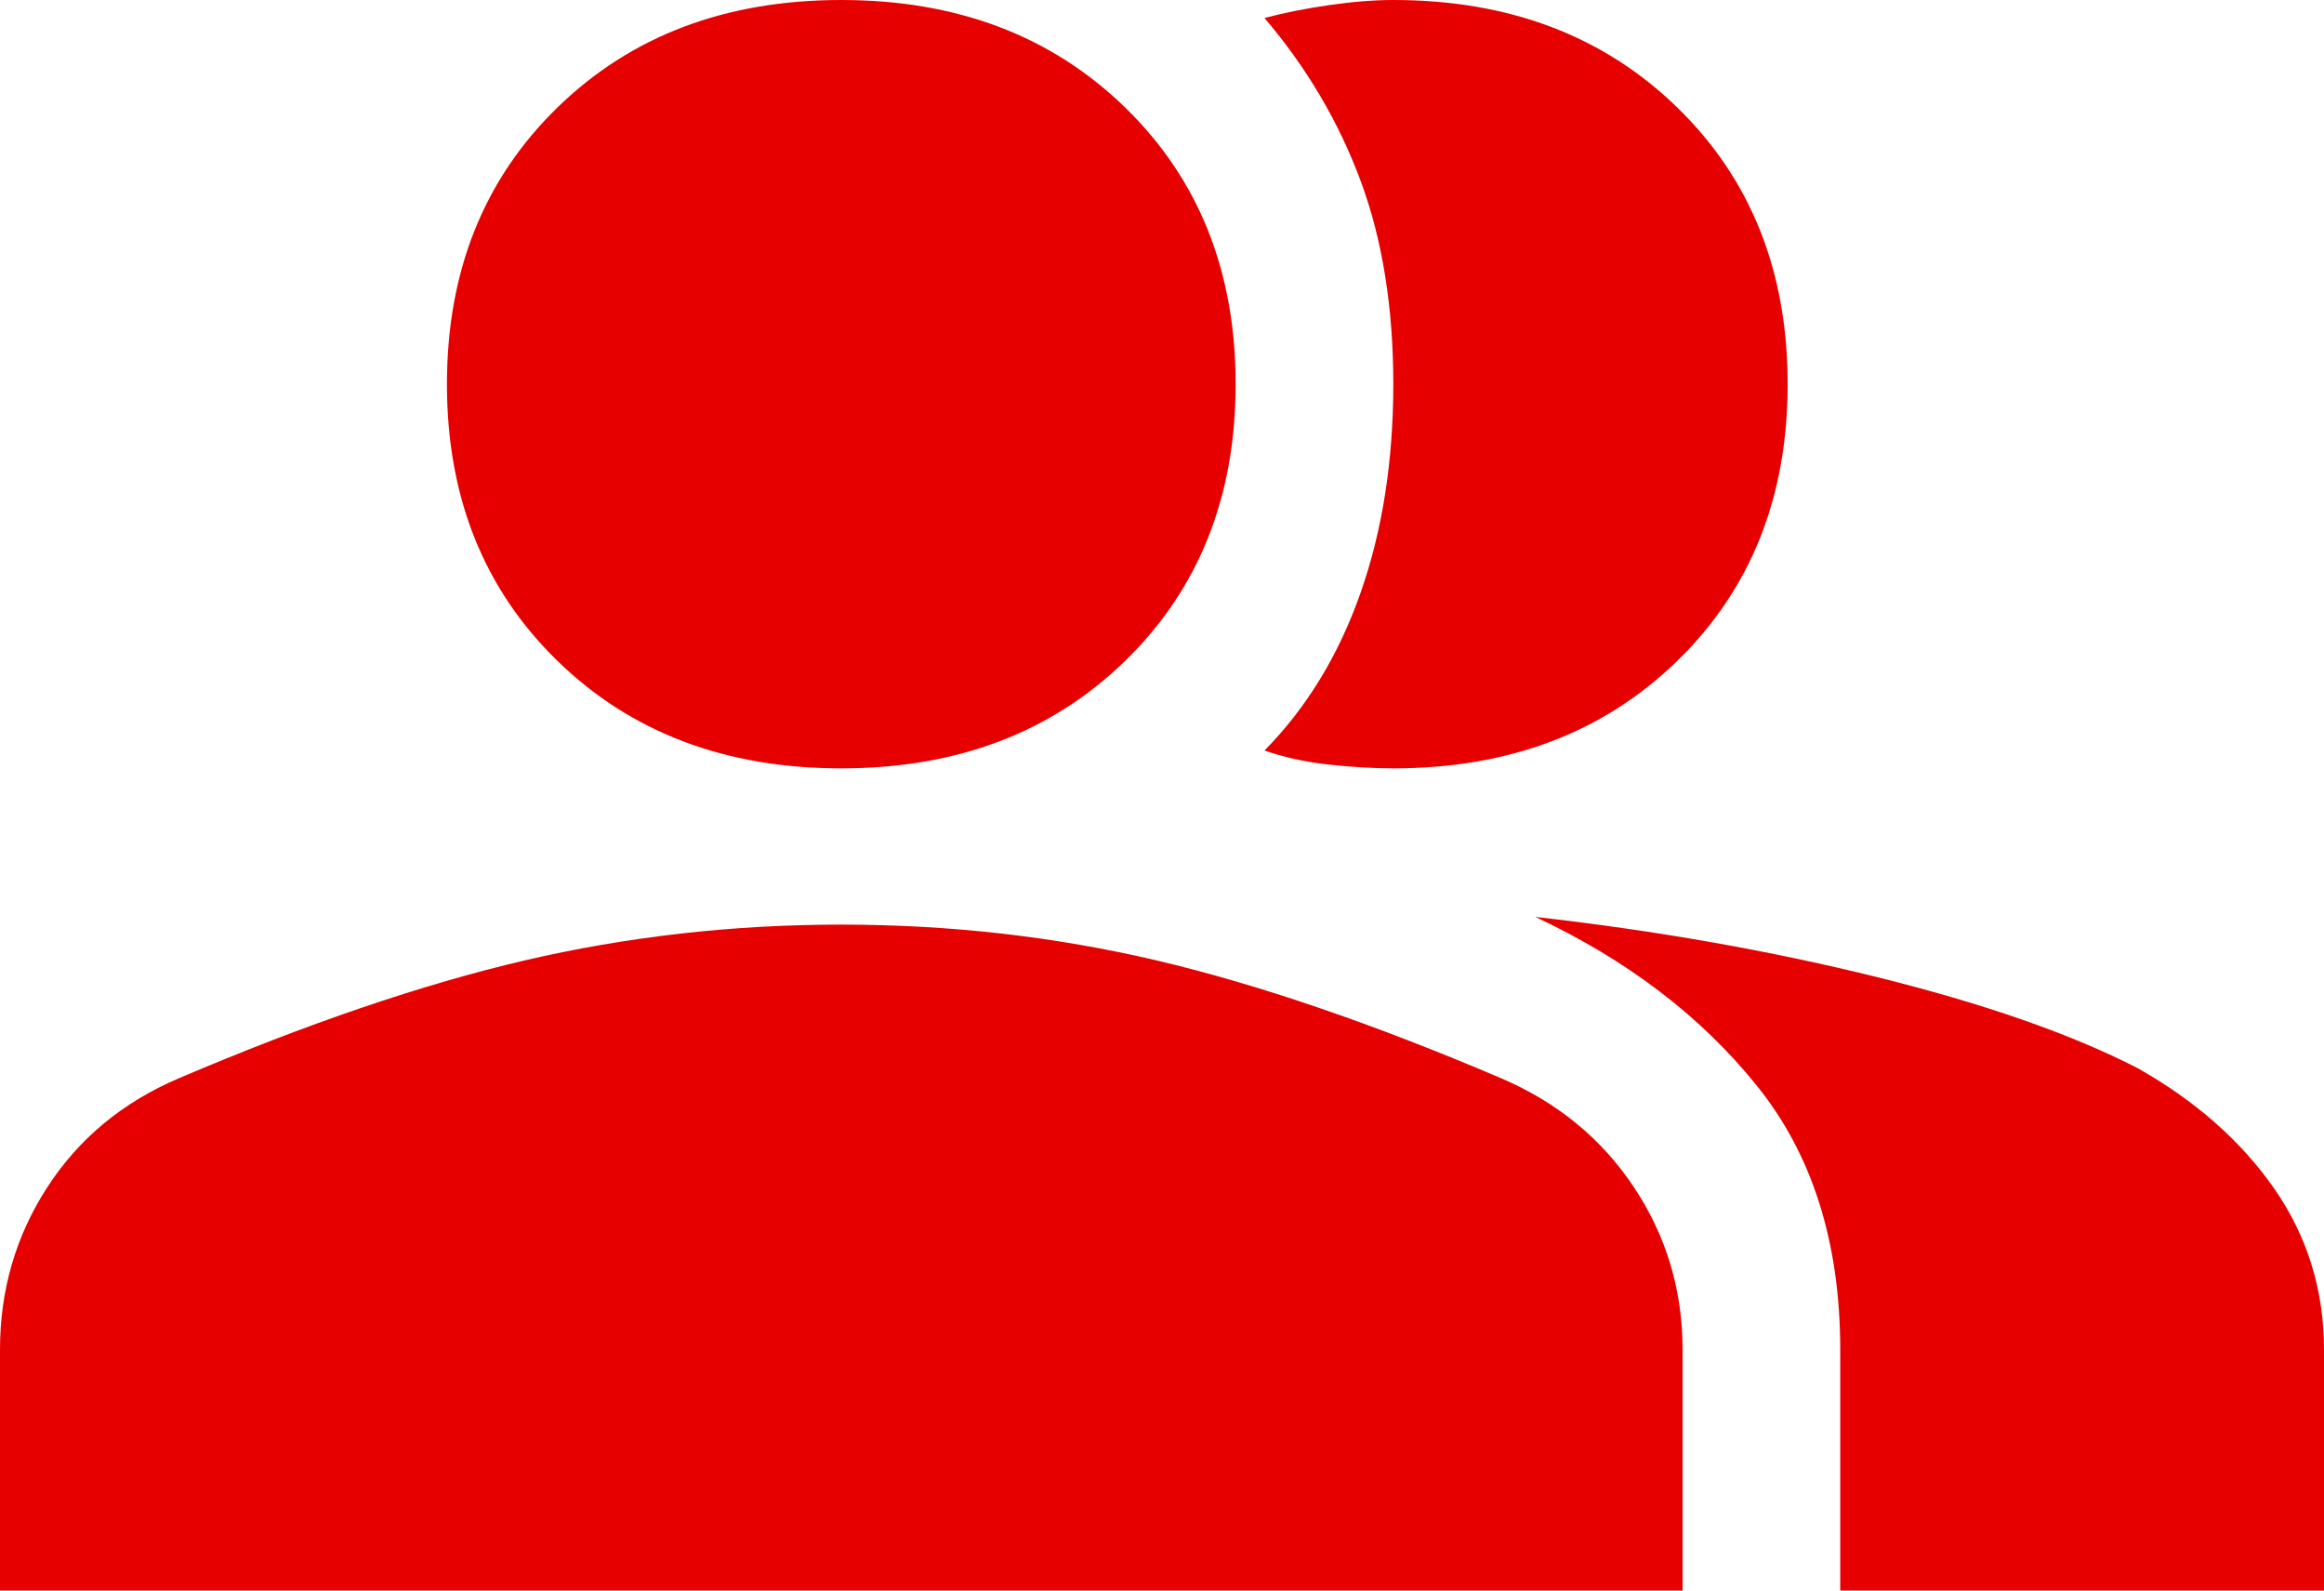 <svg width="19" height="13" viewBox="0 0 19 13" fill="none" xmlns="http://www.w3.org/2000/svg">
<path d="M0 13V11.032C0 10.544 0.129 10.101 0.387 9.703C0.645 9.305 1.003 9.009 1.462 8.813C2.508 8.367 3.45 8.046 4.288 7.85C5.126 7.655 5.989 7.557 6.878 7.557C7.766 7.557 8.626 7.655 9.457 7.85C10.288 8.046 11.227 8.367 12.273 8.813C12.731 9.009 13.093 9.305 13.358 9.703C13.623 10.101 13.756 10.544 13.756 11.032V13H0ZM15.045 13V11.032C15.045 10.153 14.816 9.431 14.357 8.866C13.899 8.3 13.297 7.843 12.552 7.494C13.541 7.606 14.472 7.77 15.346 7.986C16.22 8.203 16.93 8.45 17.474 8.729C17.947 8.995 18.319 9.323 18.592 9.713C18.864 10.104 19 10.544 19 11.032V13H15.045ZM6.878 6.28C5.932 6.28 5.158 5.987 4.557 5.401C3.955 4.815 3.654 4.061 3.654 3.14C3.654 2.219 3.955 1.465 4.557 0.879C5.158 0.293 5.932 0 6.878 0C7.824 0 8.597 0.293 9.199 0.879C9.801 1.465 10.102 2.219 10.102 3.14C10.102 4.061 9.801 4.815 9.199 5.401C8.597 5.987 7.824 6.28 6.878 6.28ZM14.615 3.14C14.615 4.061 14.315 4.815 13.713 5.401C13.111 5.987 12.337 6.28 11.391 6.28C11.234 6.28 11.058 6.27 10.865 6.249C10.671 6.228 10.496 6.189 10.338 6.134C10.682 5.785 10.944 5.356 11.123 4.846C11.302 4.337 11.391 3.768 11.391 3.14C11.391 2.512 11.302 1.957 11.123 1.476C10.944 0.994 10.682 0.551 10.338 0.147C10.496 0.105 10.671 0.07 10.865 0.042C11.058 0.014 11.234 0 11.391 0C12.337 0 13.111 0.293 13.713 0.879C14.315 1.465 14.615 2.219 14.615 3.14Z" fill="#E60000"/>
</svg>
